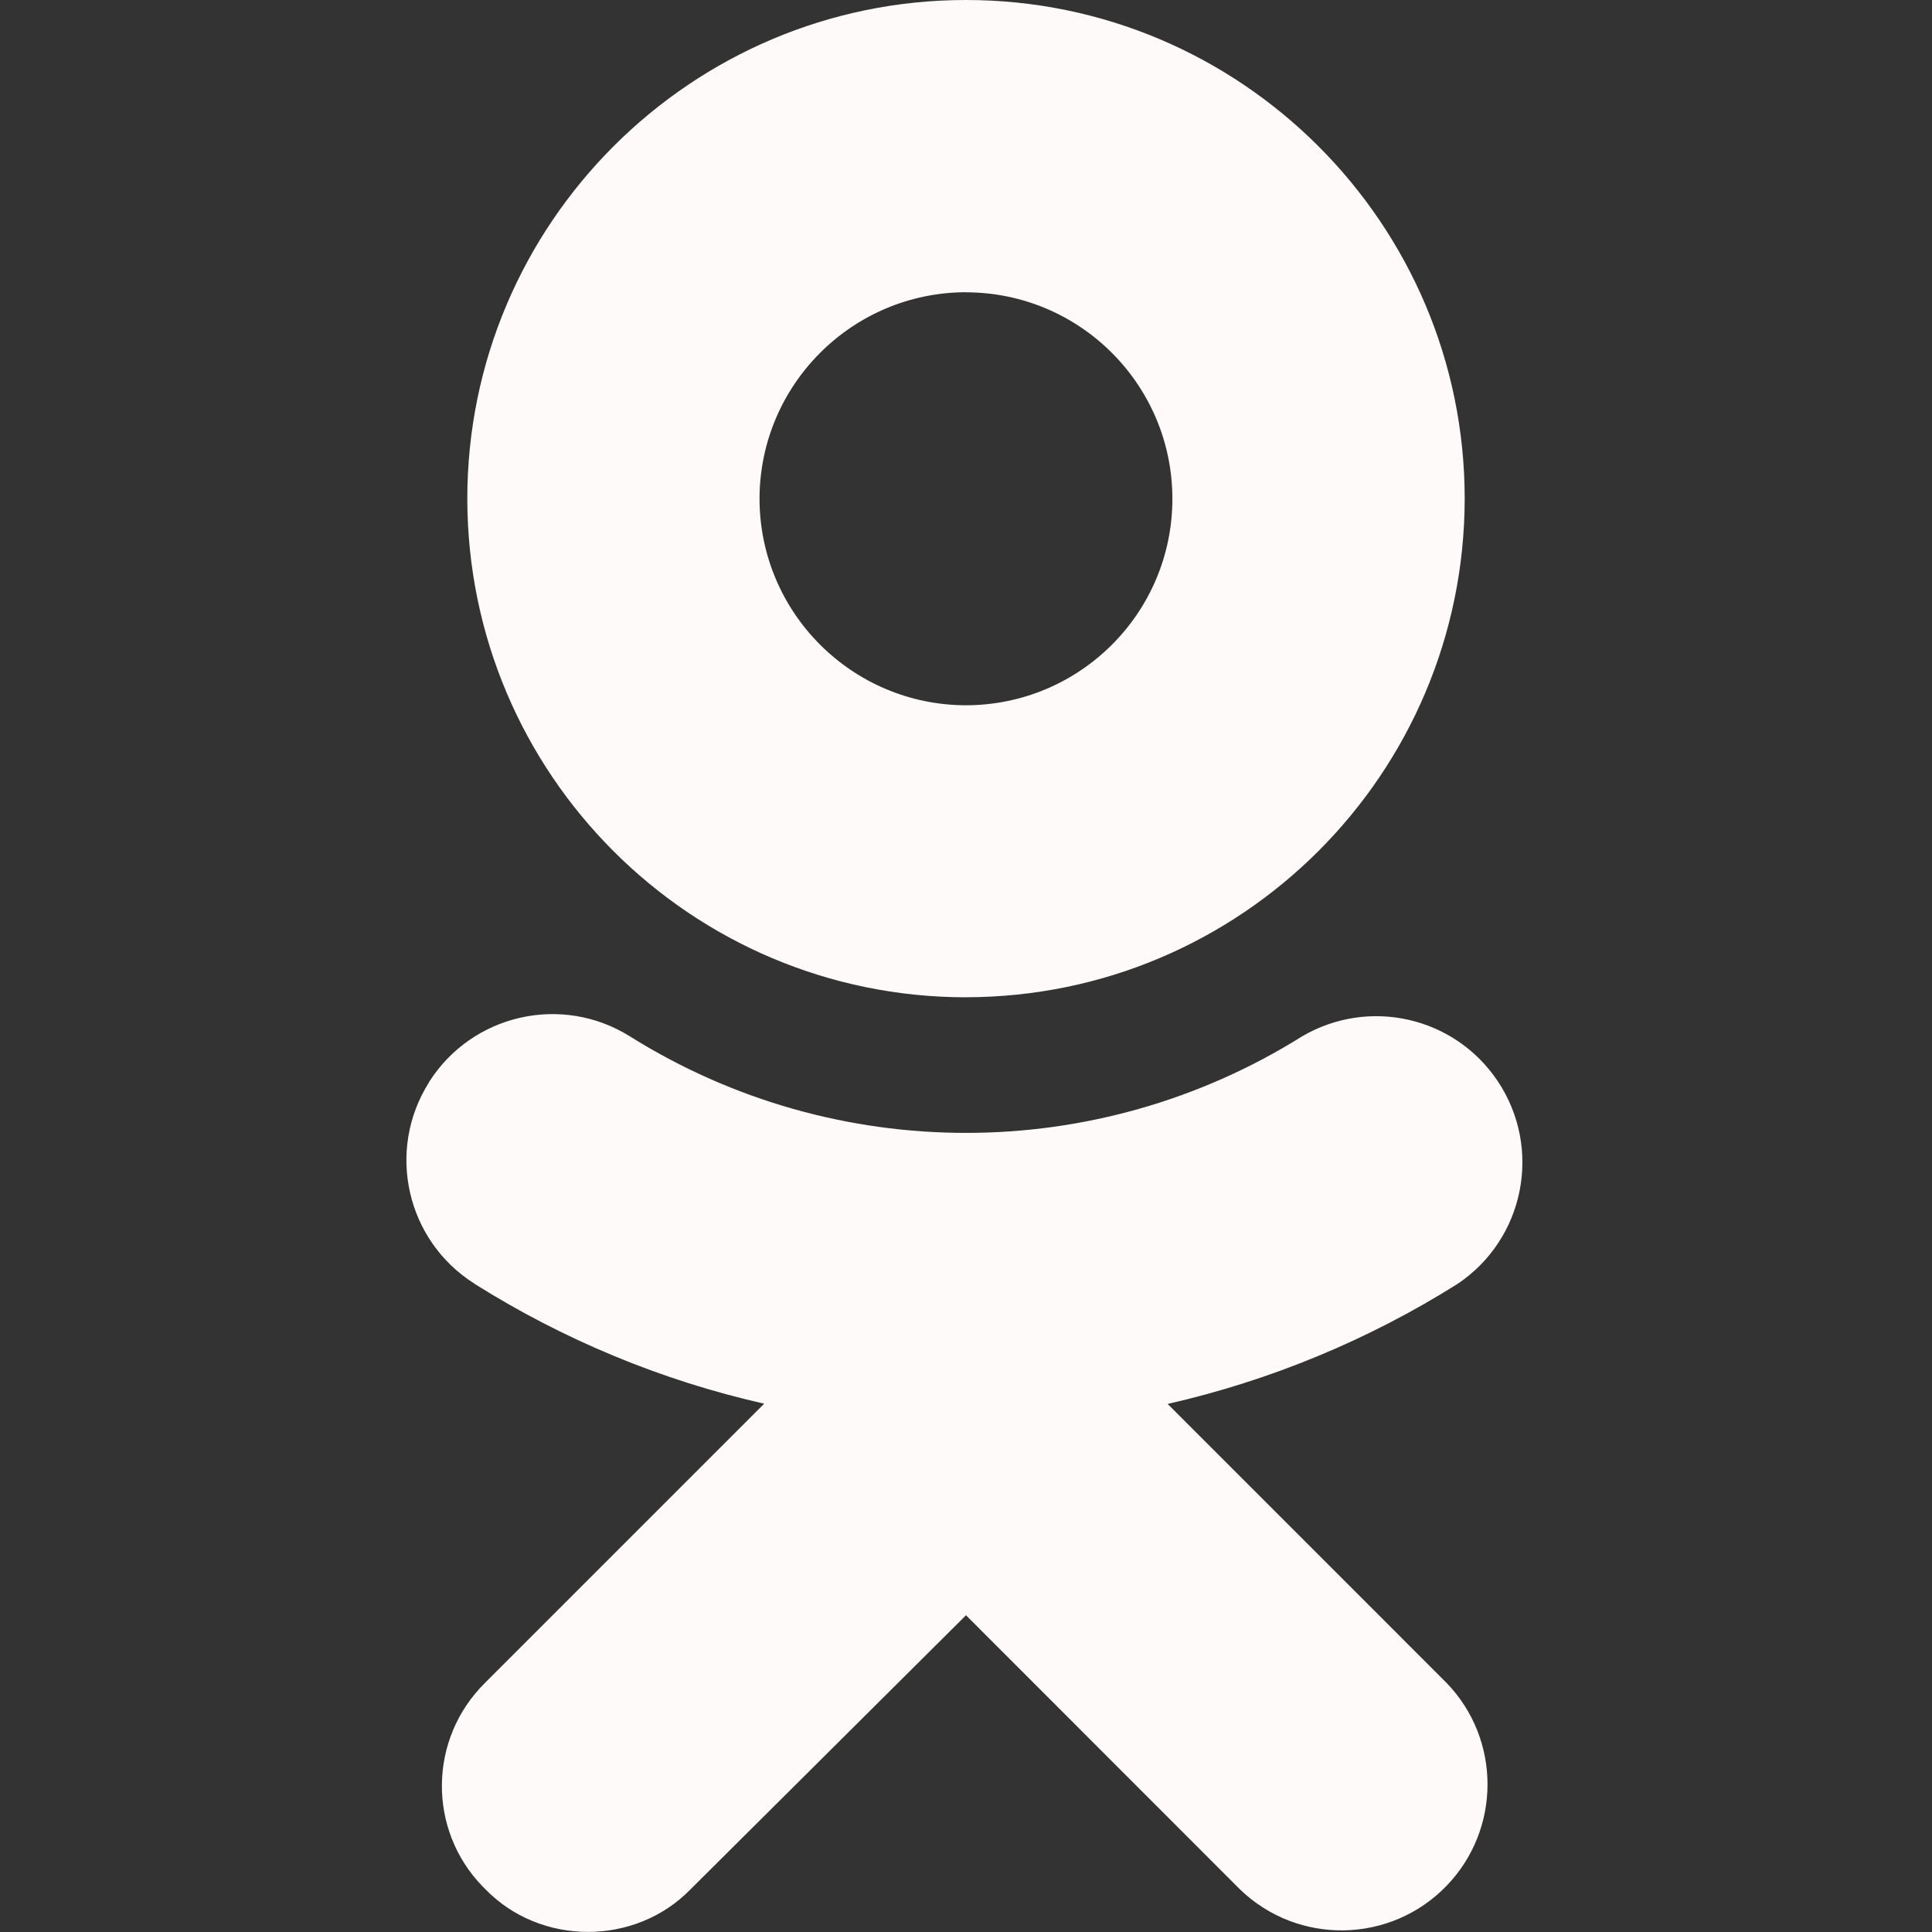 <svg width="40" height="40" viewBox="0 0 40 40" fill="snow" xmlns="http://www.w3.org/2000/svg">
<rect x="0" y="0" width="40" height="40" fill="#333333" stroke="none"/>
<path d="M24.175 29.067C26.3 28.583 28.33 27.743 30.175 26.583C31.565 25.653 31.938 23.773 31.008 22.383C30.115 21.047 28.335 20.643 26.95 21.462C22.7 24.12 17.3 24.12 13.05 21.462C11.638 20.572 9.775 20.995 8.883 22.403C8.883 22.407 8.883 22.41 8.88 22.412C7.99 23.823 8.413 25.688 9.825 26.578L9.828 26.582C11.67 27.74 13.698 28.582 15.822 29.062L10.047 34.837C8.868 35.995 8.847 37.887 10 39.065L10.05 39.115C10.623 39.705 11.4 39.998 12.173 39.998C12.948 39.998 13.723 39.705 14.298 39.115L20 33.442L25.673 39.118C26.873 40.277 28.79 40.245 29.95 39.043C31.08 37.872 31.08 36.013 29.95 34.843L24.175 29.067V29.067ZM20 20.647C25.7 20.64 30.317 16.023 30.325 10.325C30.325 4.633 25.692 0 20 0C14.308 0 9.675 4.633 9.675 10.328C9.683 16.028 14.302 20.645 20 20.648V20.647ZM20 6.052C22.36 6.055 24.272 7.968 24.273 10.327C24.273 12.687 22.36 14.598 20 14.602C17.642 14.598 15.73 12.688 15.725 10.328C15.728 7.967 17.642 6.055 20 6.05V6.052Z"/>
</svg>
